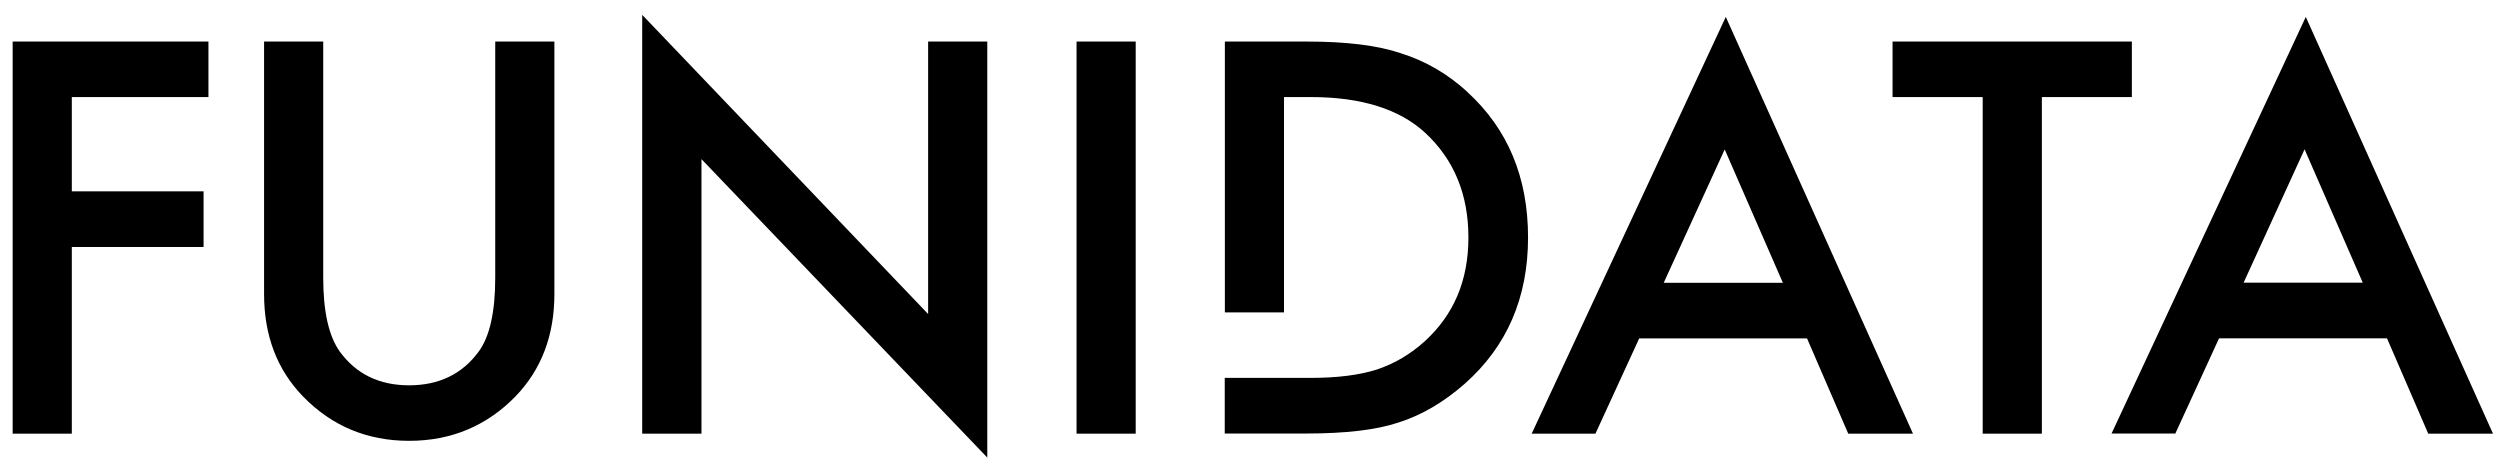 <svg xmlns:xlink="http://www.w3.org/1999/xlink" width="127" height="24" viewBox="0 0 127 24" fill="none" xmlns="http://www.w3.org/2000/svg">
<path d="M10.589 4.931H3.648V9.72H10.342V12.546H3.648V22.029H0.643V2.111H10.589V4.931ZM16.42 2.111V14.107C16.42 15.816 16.698 17.069 17.259 17.858C18.093 19 19.265 19.574 20.783 19.574C22.301 19.574 23.485 19 24.319 17.858C24.88 17.093 25.158 15.841 25.158 14.107V2.111H28.163V14.934C28.163 17.032 27.509 18.759 26.201 20.123C24.732 21.635 22.924 22.394 20.783 22.394C18.642 22.394 16.84 21.635 15.377 20.123C14.069 18.765 13.415 17.038 13.415 14.934V2.111H16.42V2.111ZM32.624 22.036V0.754L47.149 15.952V2.111H50.154V23.245L35.635 8.084V22.029H32.63L32.624 22.036ZM57.694 2.111V22.029H54.689V2.111H57.694ZM74.552 4.678C73.54 3.747 72.405 3.092 71.158 2.704C69.998 2.309 68.412 2.111 66.407 2.111H62.223V15.871H65.228V4.931H66.586C69.147 4.931 71.09 5.536 72.405 6.752C73.867 8.109 74.595 9.88 74.595 12.064C74.595 14.249 73.855 15.989 72.374 17.34C71.652 17.994 70.844 18.469 69.949 18.771C69.054 19.055 67.931 19.197 66.58 19.197H62.217V22.023H66.345C68.369 22.023 69.924 21.838 71.029 21.468C72.207 21.098 73.336 20.438 74.41 19.494C76.551 17.599 77.625 15.125 77.625 12.064C77.625 9.004 76.594 6.548 74.54 4.672L74.552 4.678ZM91.798 17.192H83.271L81.049 22.029H77.81L87.67 0.859L97.179 22.029H93.89L91.798 17.192V17.192ZM90.57 14.366L87.615 7.591L84.517 14.366H90.57ZM103.726 4.931V22.029H100.721V4.931H96.142V2.111H108.298V4.931H103.732H103.726ZM121.256 17.186H112.728L110.507 22.023H107.267L117.134 0.859L126.643 22.029H123.354L121.262 17.192L121.256 17.186ZM120.028 14.36L117.072 7.585L113.975 14.36H120.028Z" fill="currentColor"></path>
</svg>